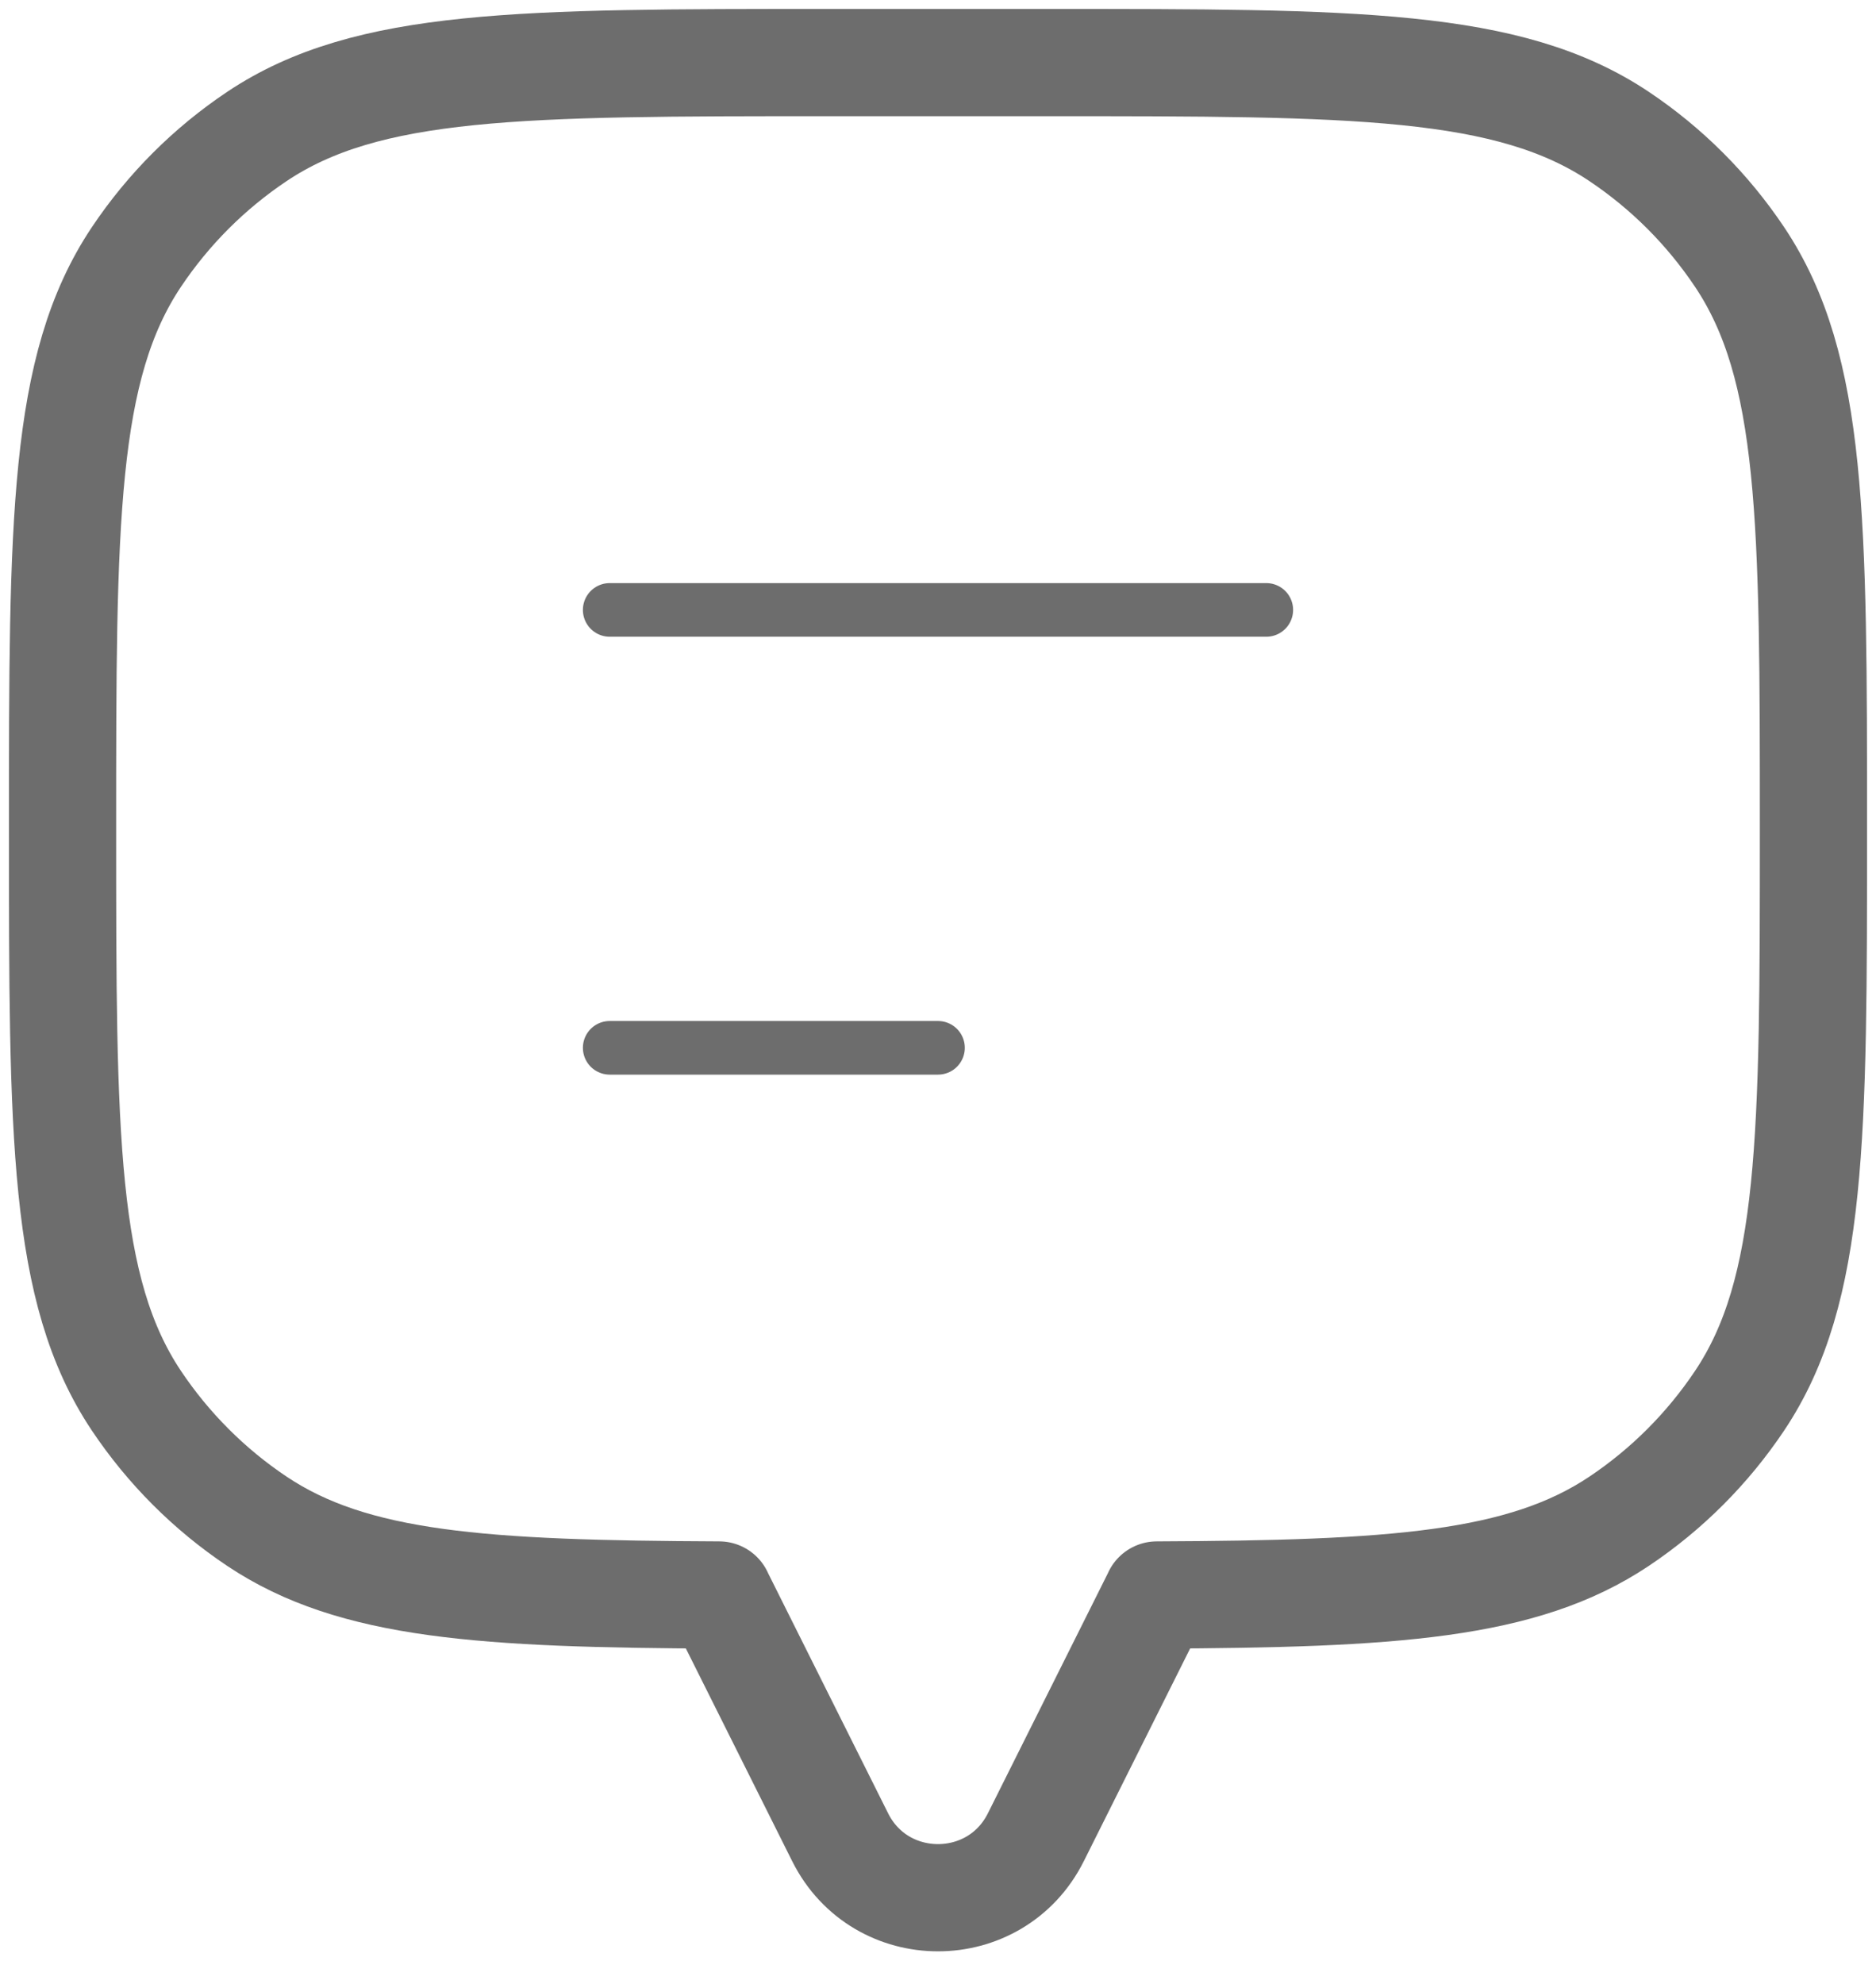 <svg width="35" height="37" viewBox="0 0 35 37" fill="none" xmlns="http://www.w3.org/2000/svg">
<path d="M32.457 4.796C33.833 6.856 33.833 9.724 33.833 15.458C33.833 21.193 33.833 24.061 32.457 26.121C31.861 27.012 31.096 27.778 30.204 28.374C28.404 29.576 25.989 29.728 21.583 29.747V29.75L19.326 34.264C18.574 35.769 16.426 35.769 15.674 34.264L13.417 29.75V29.747C9.011 29.728 6.596 29.576 4.796 28.374C3.904 27.778 3.139 27.012 2.543 26.121C1.167 24.061 1.167 21.193 1.167 15.458C1.167 9.724 1.167 6.856 2.543 4.796C3.139 3.905 3.904 3.139 4.796 2.543C6.856 1.167 9.723 1.167 15.458 1.167H19.542C25.277 1.167 28.144 1.167 30.204 2.543C31.096 3.139 31.861 3.905 32.457 4.796Z" stroke="#6D6D6D" stroke-width="2" stroke-linecap="round" stroke-linejoin="round"/>
<path d="M11.375 11.375L23.625 11.375" stroke="#6D6D6D" stroke-linecap="round" stroke-linejoin="round"/>
<path d="M11.375 19.542H17.5" stroke="#6D6D6D" stroke-linecap="round" stroke-linejoin="round"/>
</svg>
